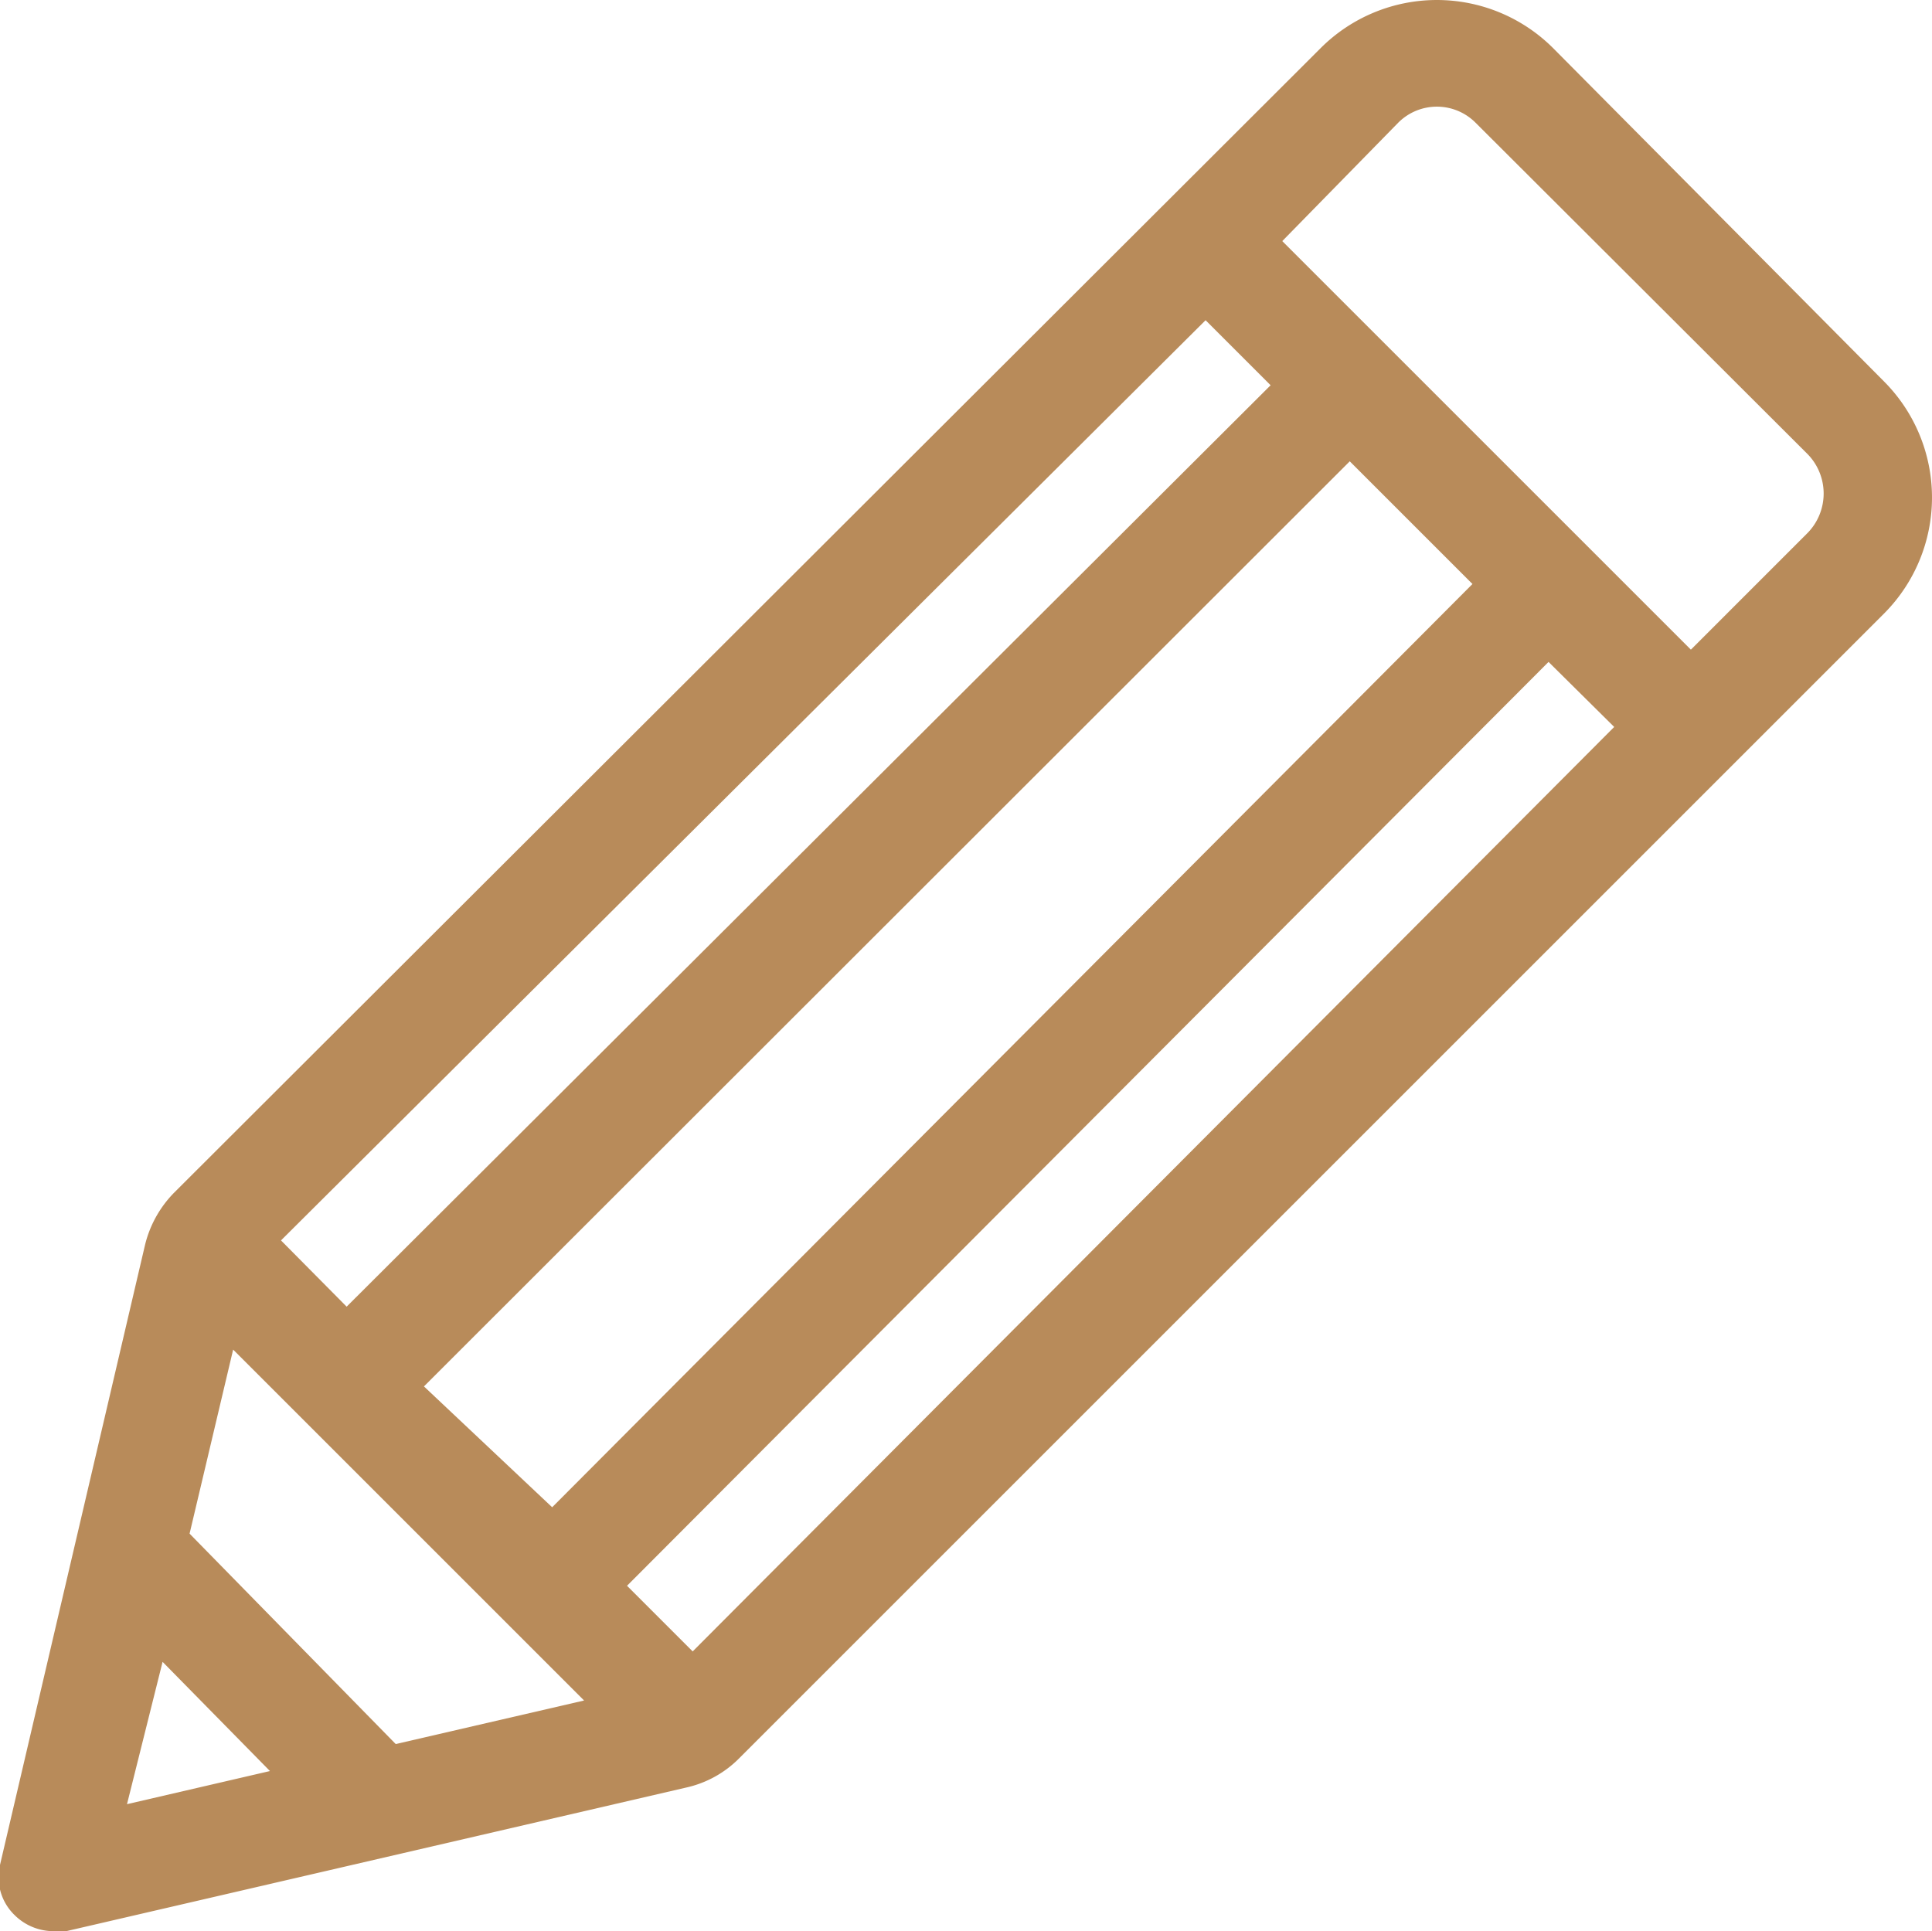 <svg id="Layer_1" data-name="Layer 1" xmlns="http://www.w3.org/2000/svg" viewBox="0 0 31.49 31.48"><defs><style>.cls-1{fill:#b88b5a;}</style></defs><title>Mesa de trabajo 33</title><path class="cls-1" d="M25.31.78a2.68,2.68,0,0,0-3.78,0L2.84,19.44a1.83,1.83,0,0,0-.48.87L0,30.4a.86.86,0,0,0,.24.82.9.9,0,0,0,.64.26l.2,0,10.1-2.34h0a1.75,1.75,0,0,0,.87-.48L30.71,10a2.68,2.68,0,0,0,0-3.78ZM3.8,22l5.72,5.72-3.07.71L3.09,25Zm3.11.6L22,7.52l2,2-15,15.05ZM5.65,21.3,4.58,20.22l15.07-15,1.06,1.06Zm-3,5.79L4.4,28.87l-2.33.54Zm8.64-.17-1.07-1.07L25.24,10.79l1.07,1.06ZM29.45,8.7l-1.89,1.89L20.9,3.93,22.79,2a.89.89,0,0,1,1.26,0l5.4,5.39A.92.92,0,0,1,29.45,8.7Z"/></svg>